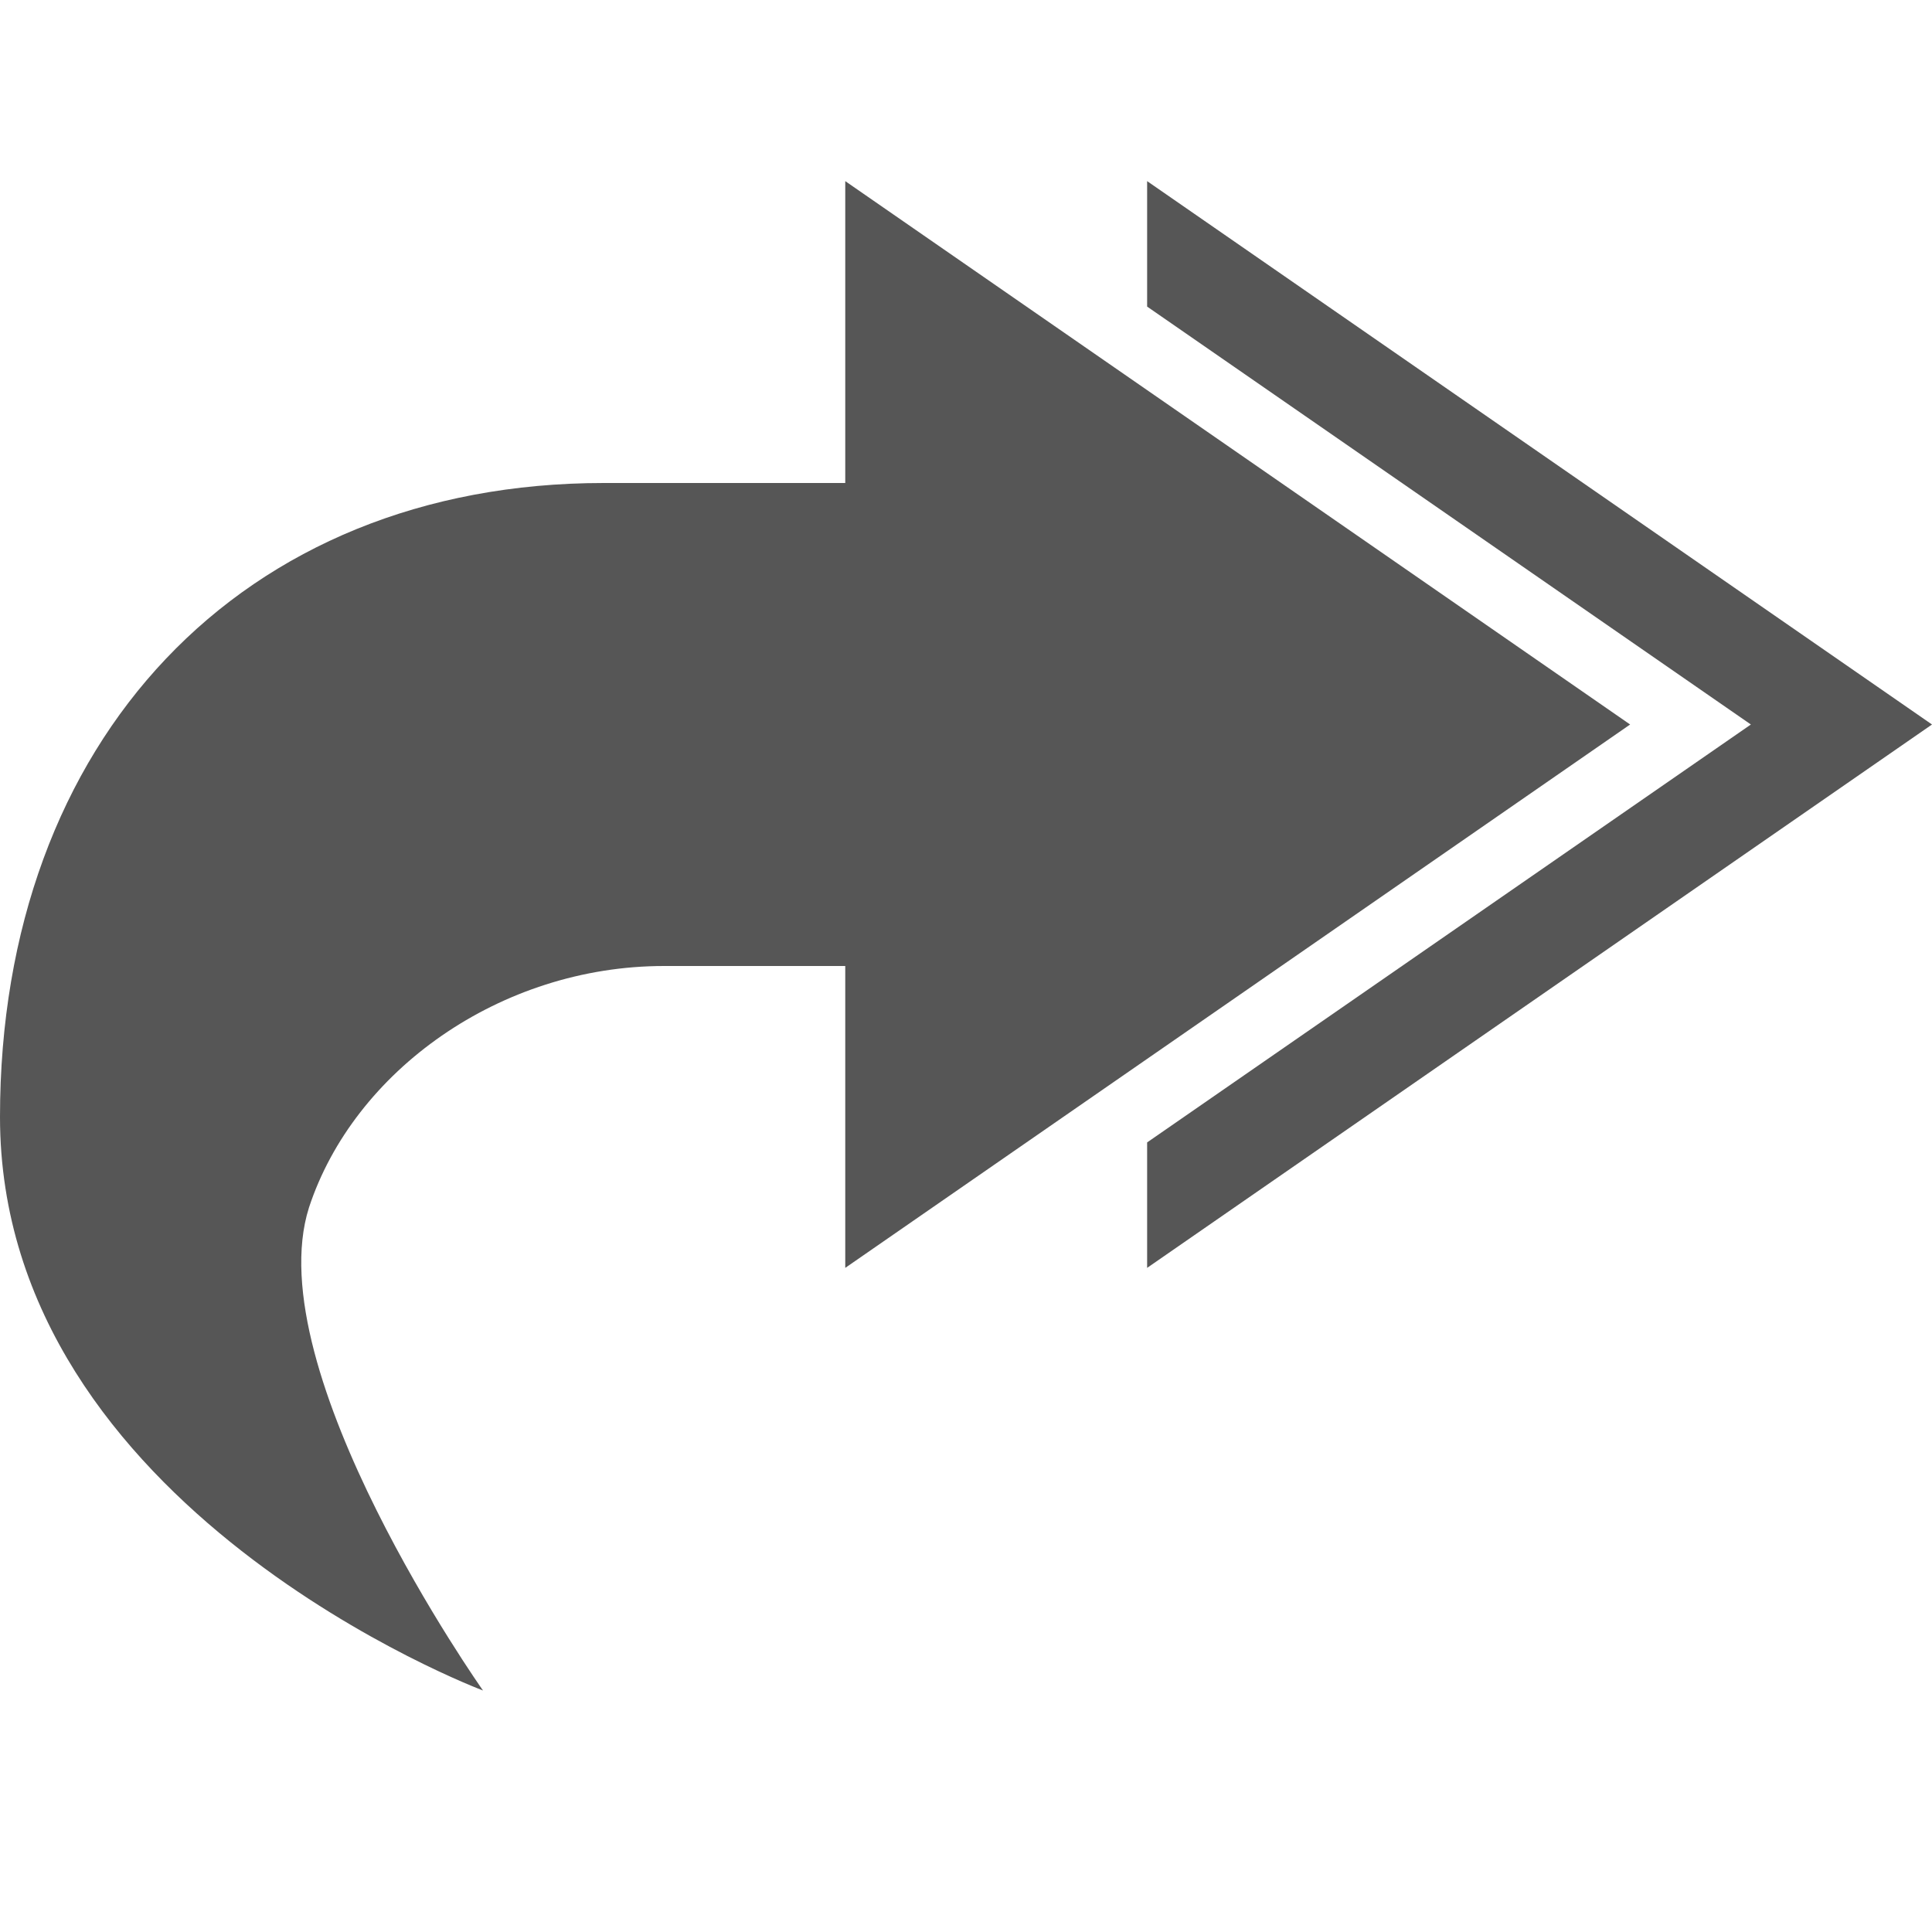 
<svg xmlns="http://www.w3.org/2000/svg" xmlns:xlink="http://www.w3.org/1999/xlink" width="16px" height="16px" viewBox="0 0 16 16" version="1.1">
<g id="surface1">
<path style=" stroke:none;fill-rule:nonzero;fill:#565656;fill-opacity:1;" d="M 7 1.5 L 7 4 L 5 4 C 2 4 0 6.129 0 9.25 C 0 12.5 4 14 4 14 C 4 14 2.129 11.352 2.559 10 C 2.93 8.871 4.141 8 5.5 8 L 7 8 L 7 10.5 L 13.5 6 Z M 7 1.5 "/>
<path style=" stroke:none;fill-rule:nonzero;fill:#565656;fill-opacity:1;" d="M 9.5 1.5 L 16 6 L 9.5 10.5 L 9.5 9.461 L 14.5 6 L 9.5 2.539 Z M 9.5 1.5 "/>
</g>
</svg>

